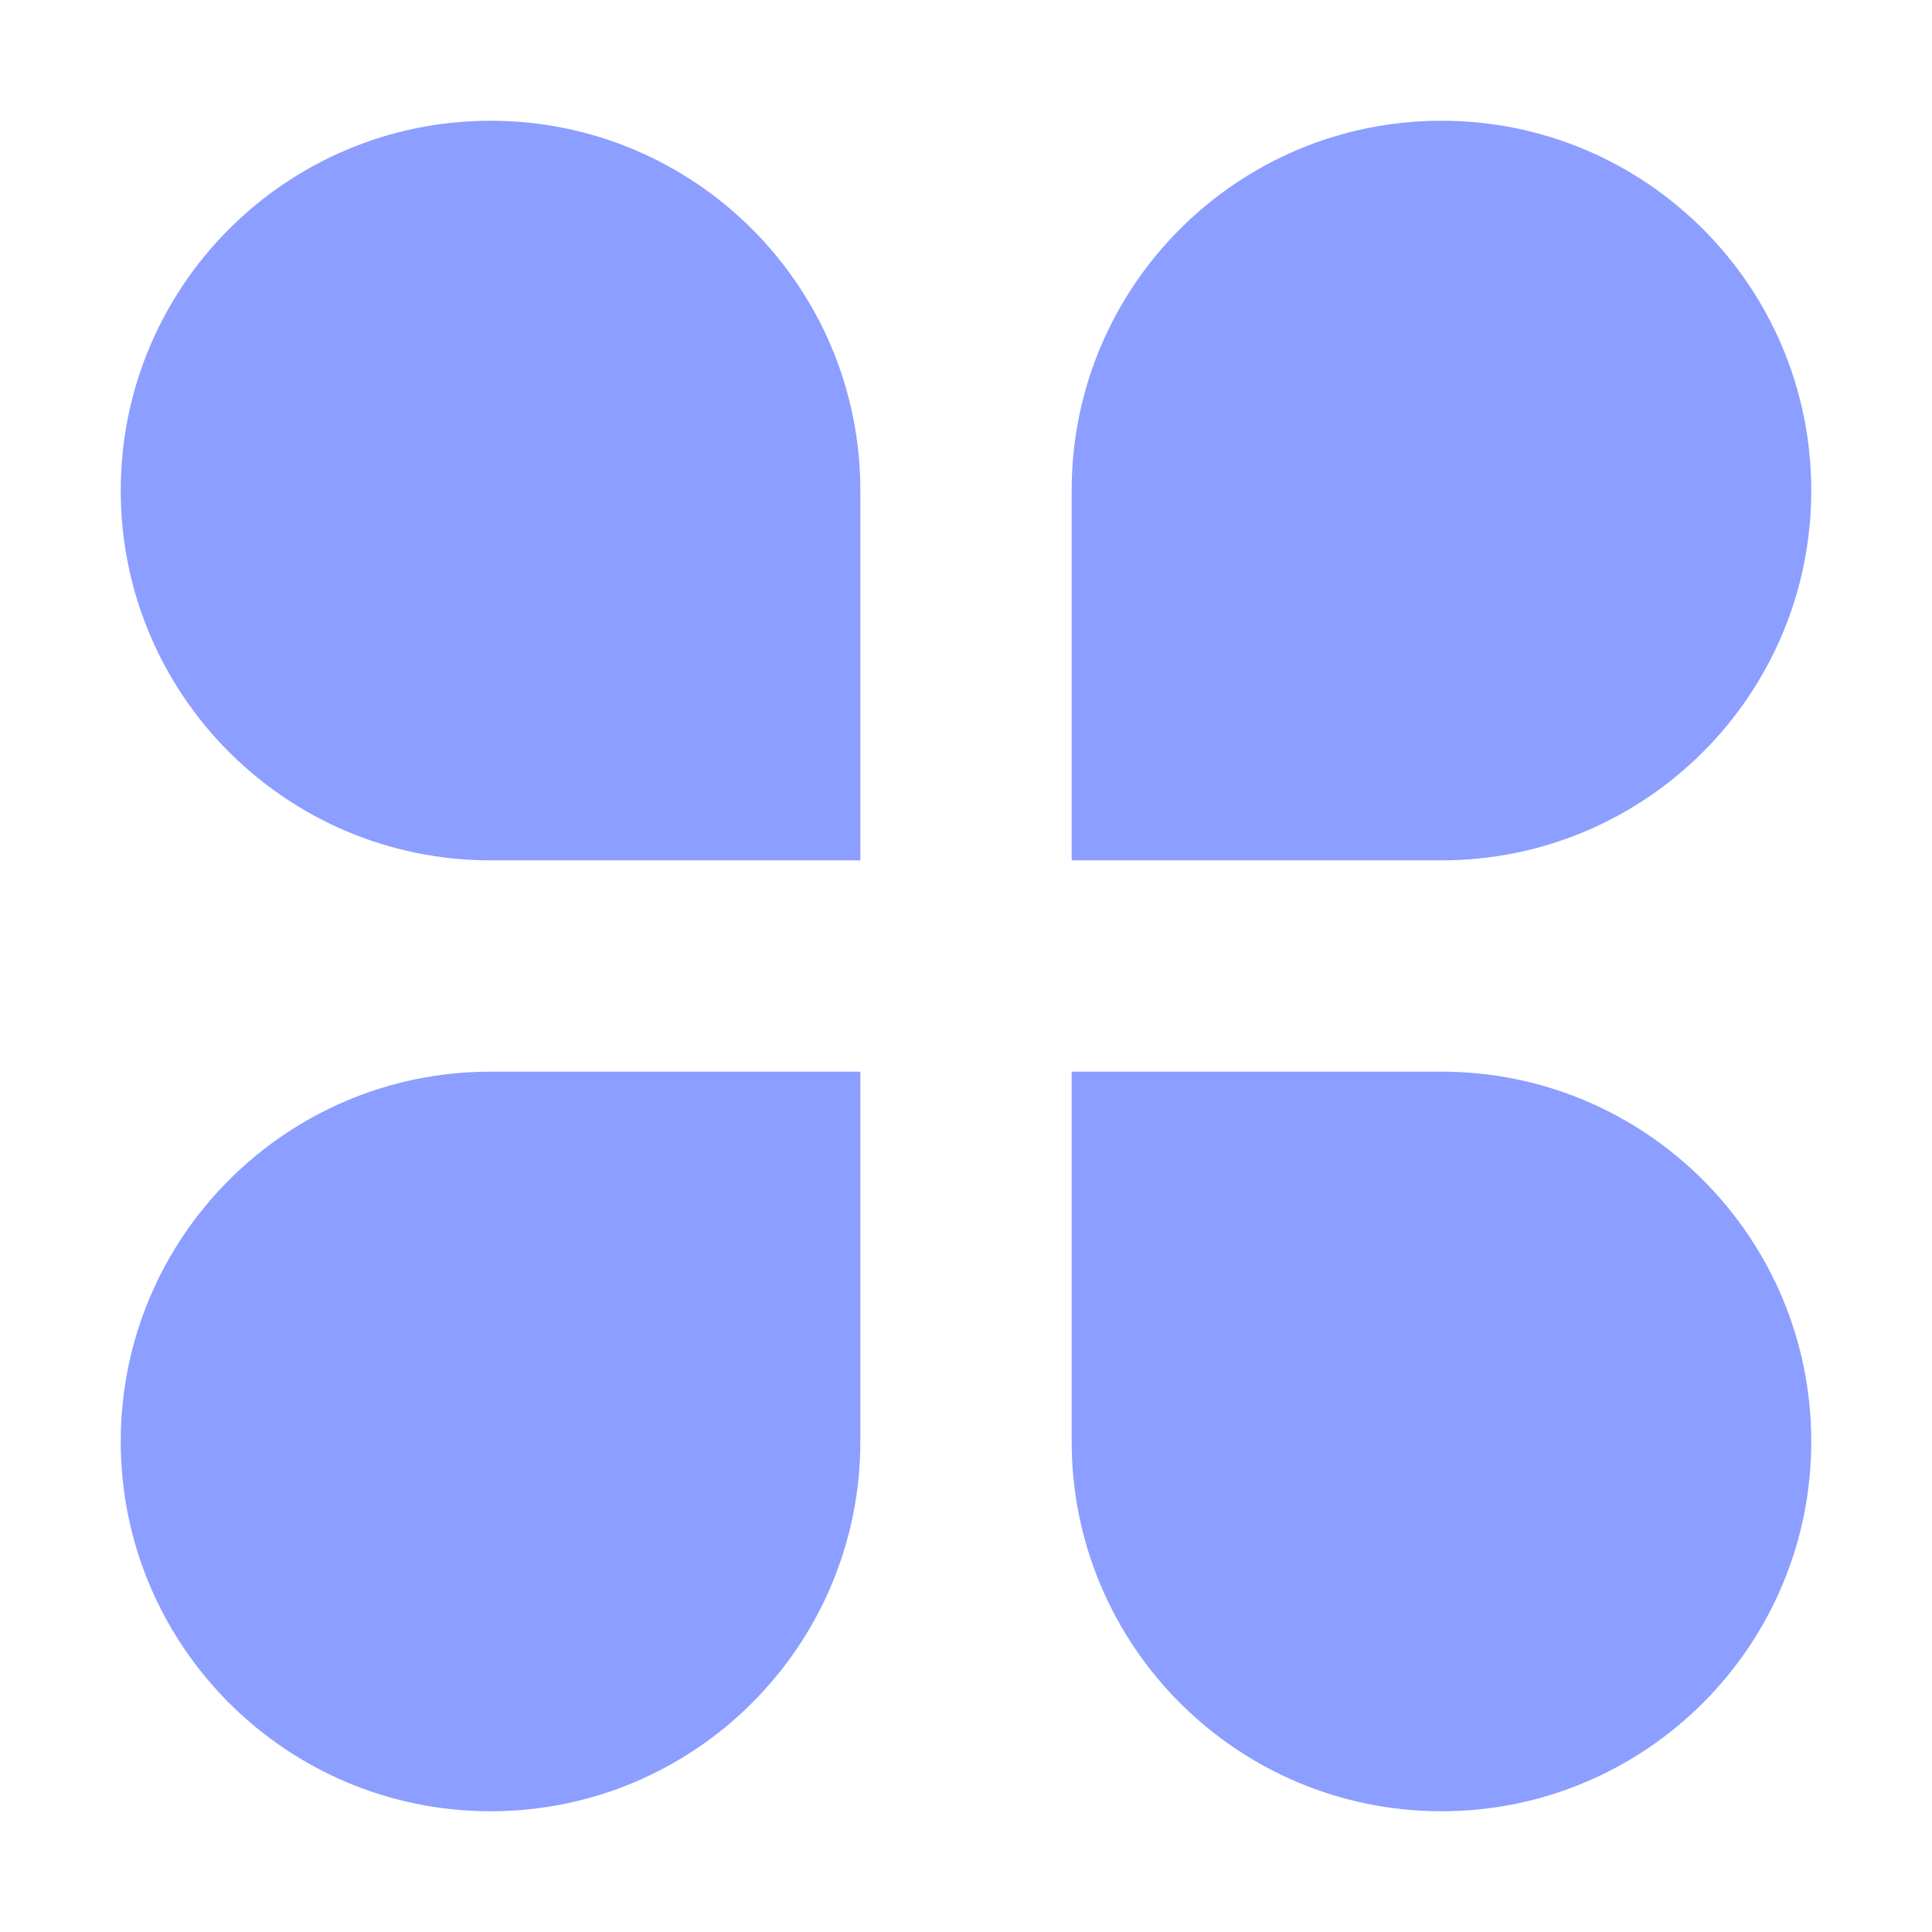 <?xml version="1.0" standalone="no"?><!DOCTYPE svg PUBLIC "-//W3C//DTD SVG 1.1//EN" "http://www.w3.org/Graphics/SVG/1.1/DTD/svg11.dtd"><svg t="1652786501795" class="icon" viewBox="0 0 1024 1024" version="1.1" xmlns="http://www.w3.org/2000/svg" p-id="7799" xmlns:xlink="http://www.w3.org/1999/xlink" width="128" height="128"><defs><style type="text/css">@font-face { font-family: feedback-iconfont; src: url("//at.alicdn.com/t/font_1031158_u69w8yhxdu.woff2?t=1630033759944") format("woff2"), url("//at.alicdn.com/t/font_1031158_u69w8yhxdu.woff?t=1630033759944") format("woff"), url("//at.alicdn.com/t/font_1031158_u69w8yhxdu.ttf?t=1630033759944") format("truetype"); }
</style></defs><path d="M456 456H260c-108.25 0-196-87.75-196-196S151.75 64 260 64s196 87.75 196 196v196zM764 456H568V260c0-108.25 87.75-196 196-196s196 87.75 196 196-87.75 196-196 196zM260 960c-108.25 0-196-87.75-196-196s87.75-196 196-196h196v196c0 108.25-87.75 196-196 196zM764 960c-108.25 0-196-87.75-196-196V568h196c108.25 0 196 87.75 196 196s-87.75 196-196 196z" fill="#8C9EFF" p-id="7800"></path></svg>
